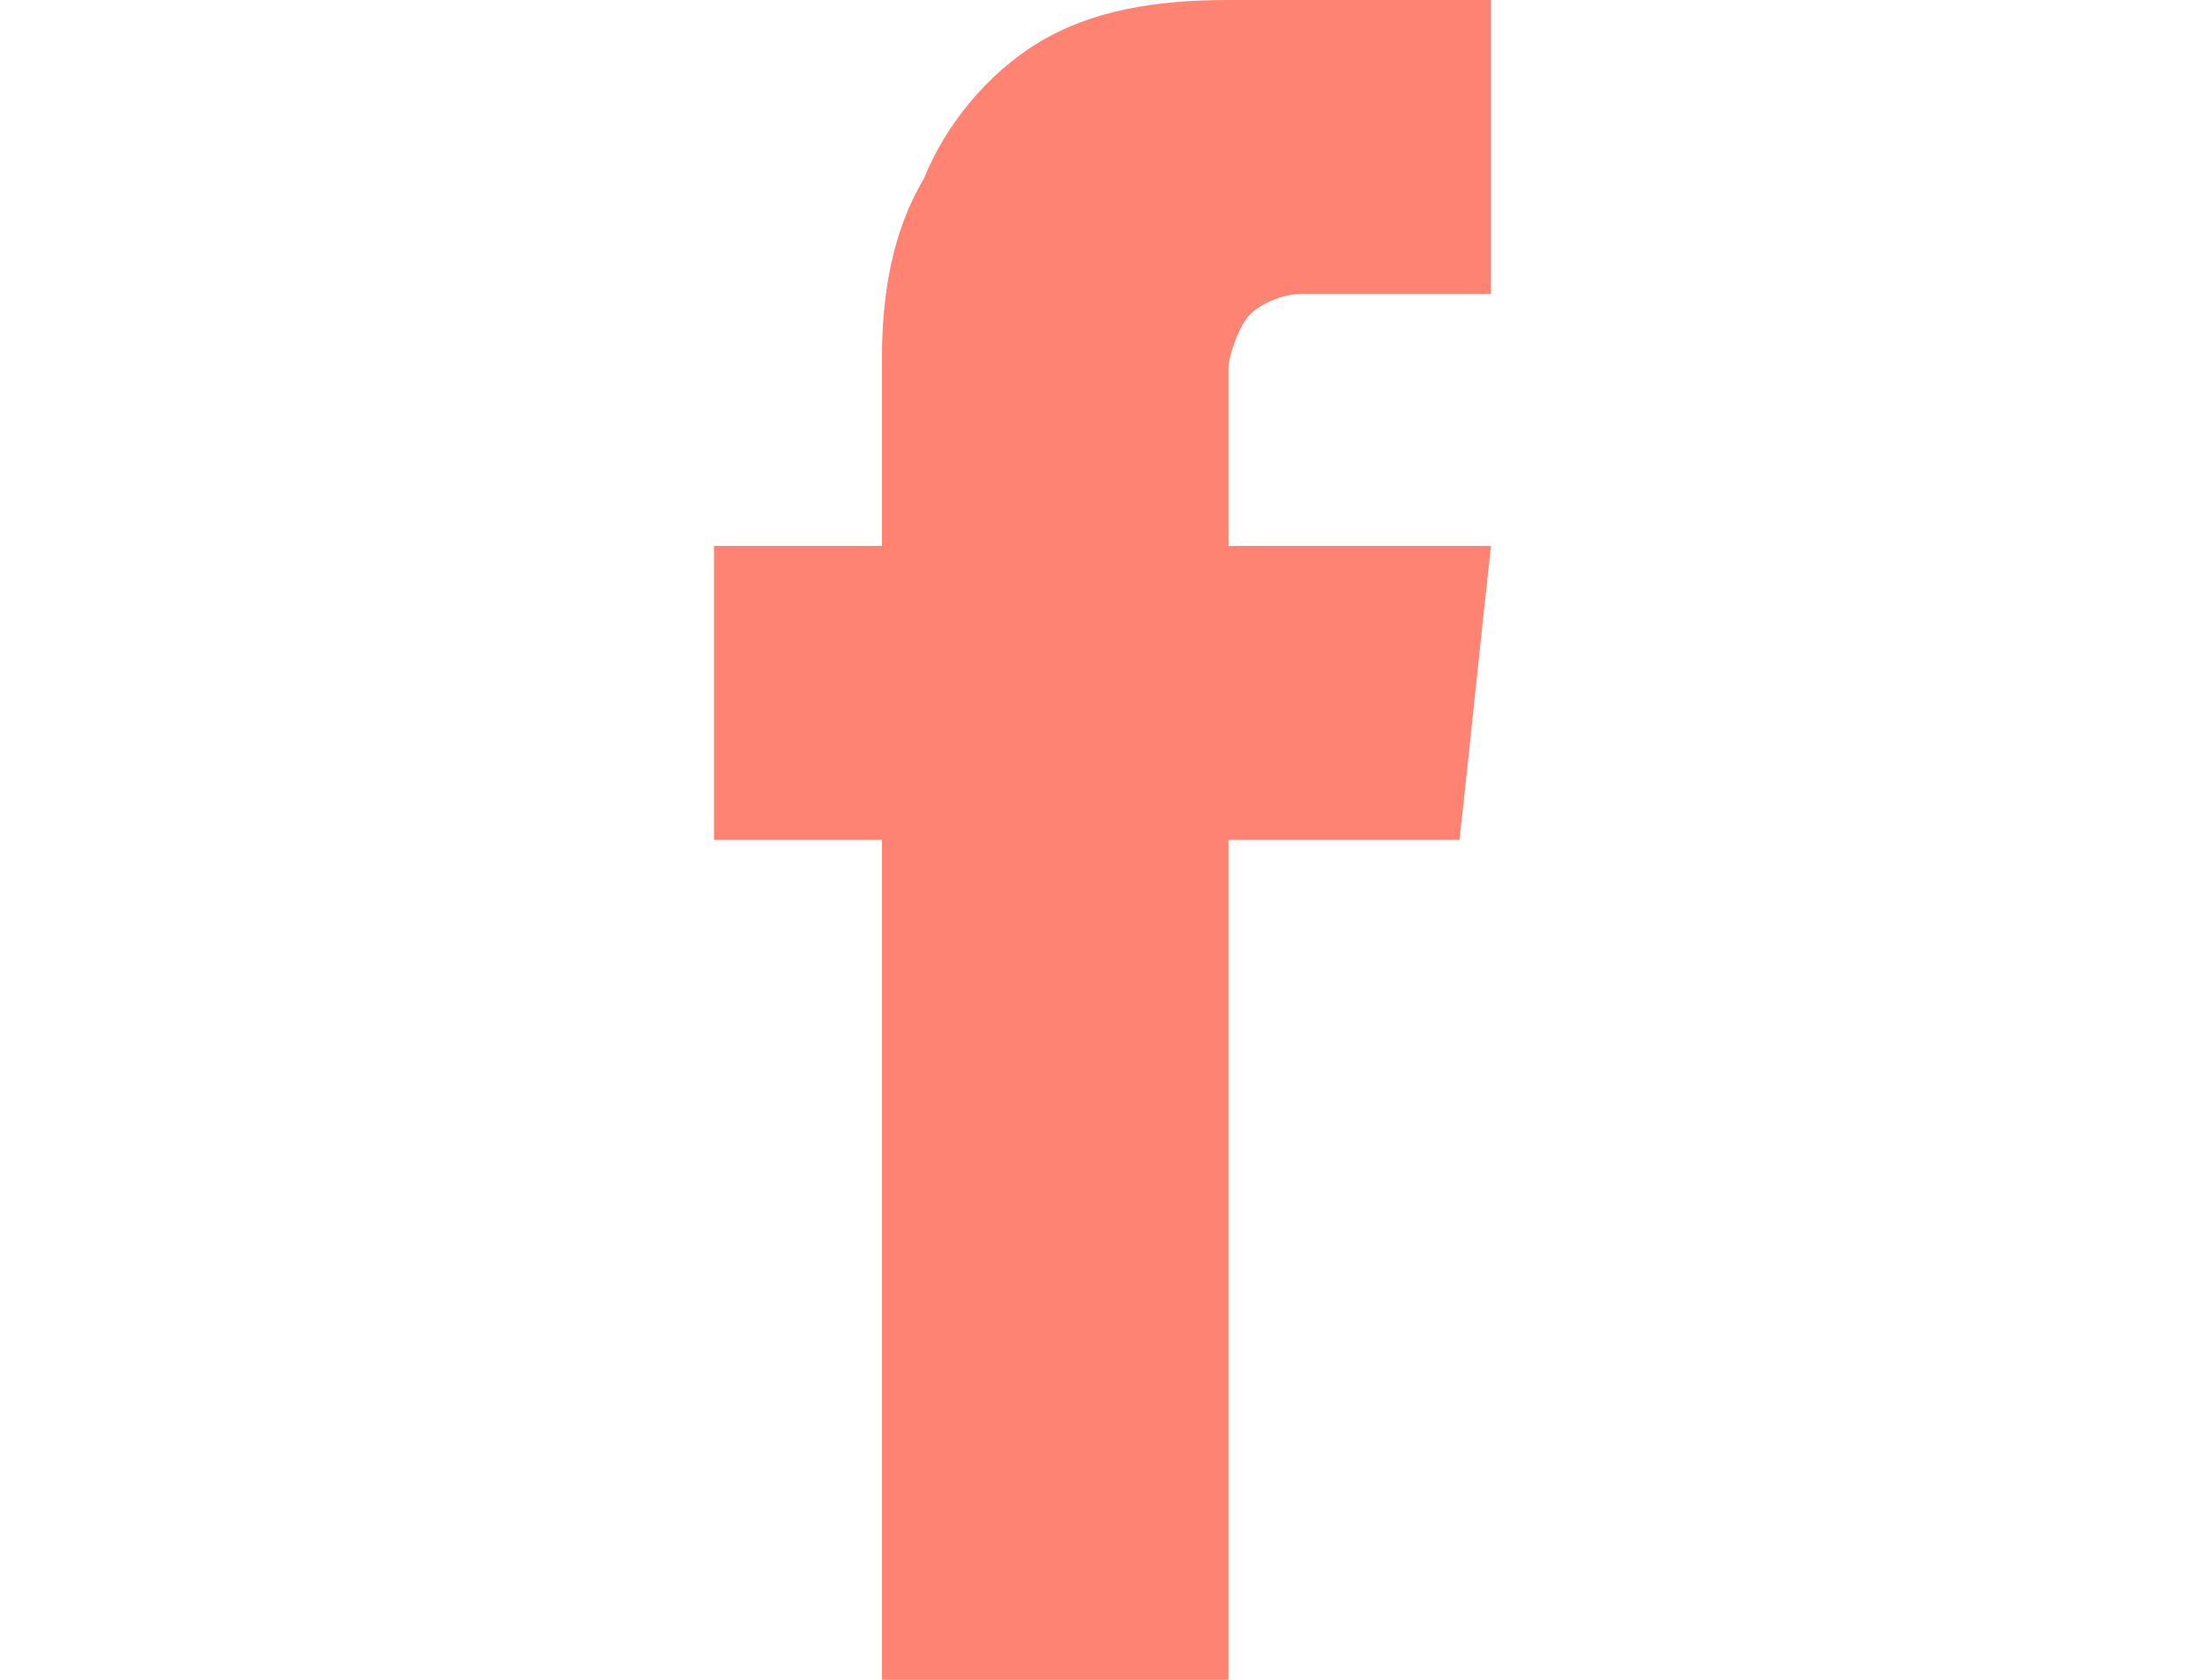 <?xml version="1.0" encoding="utf-8"?>
<!-- Generator: Adobe Illustrator 19.0.0, SVG Export Plug-In . SVG Version: 6.00 Build 0)  -->
<svg version="1.1" id="Layer_1" xmlns="http://www.w3.org/2000/svg" xmlns:xlink="http://www.w3.org/1999/xlink" x="0px" y="0px"
	 viewBox="0 0 21 16" style="enable-background:new 0 0 21 16;" xml:space="preserve">
<style type="text/css">
	.st0{fill:#FE8373;}
</style>
<g id="_x23_000000ff">
	<g id="XMLID_29_">
		<path id="XMLID_30_" class="st0" d="M11.7,0h2.5c0,0.1,0,0.2,0,0.3c0,0.8,0,1.6,0,2.5c-0.6,0-1.2,0-1.8,0c-0.2,0-0.4,0.1-0.5,0.2
			c-0.1,0.1-0.2,0.4-0.2,0.5c0,0.6,0,1.1,0,1.7c0.8,0,1.7,0,2.5,0C14.1,6.1,14,7.1,13.9,8c-0.7,0-1.5,0-2.2,0c0,2.7,0,5.3,0,8
			c-1.1,0-2.2,0-3.3,0c0-2.7,0-5.3,0-8C7.8,8,7.3,8,6.8,8V5.2c0.5,0,1.1,0,1.6,0c0-0.6,0-1.2,0-1.8c0-0.6,0.1-1.2,0.4-1.7
			C9,1.2,9.4,0.7,9.9,0.4C10.4,0.1,11,0,11.7,0z"/>
	</g>
</g>
</svg>
